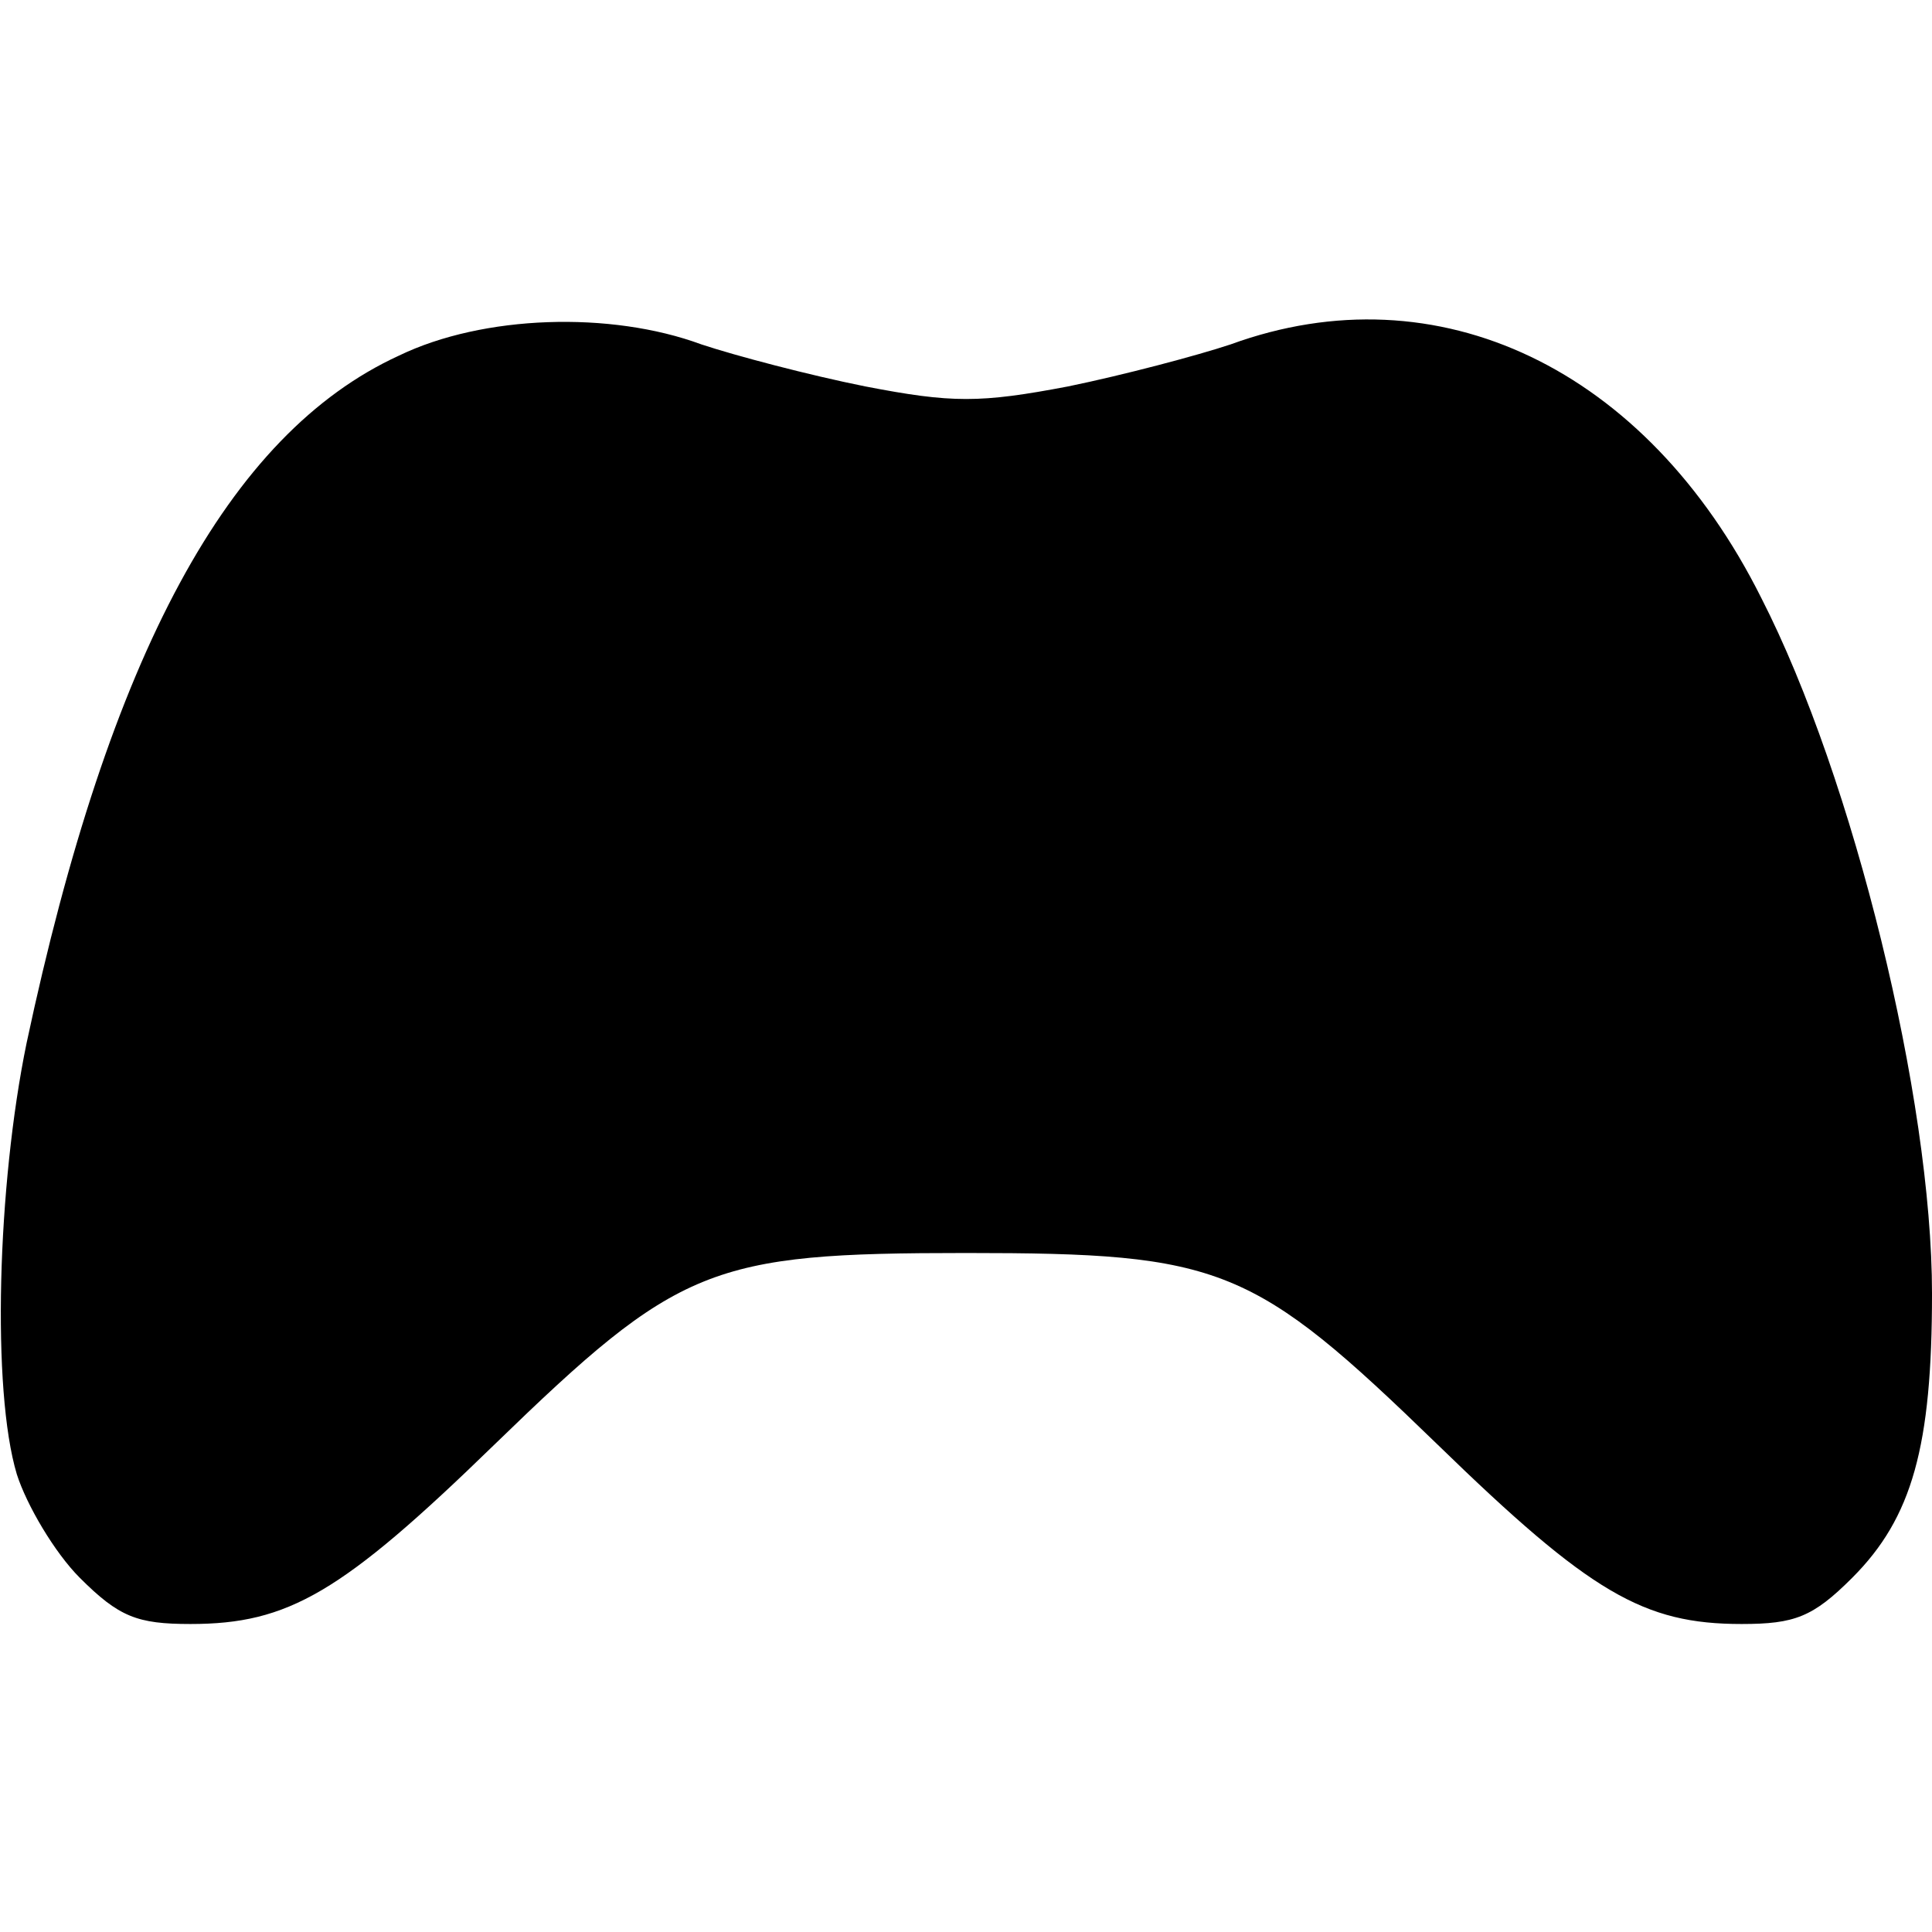 <?xml version="1.0" standalone="no"?>
<!DOCTYPE svg PUBLIC "-//W3C//DTD SVG 20010904//EN"
 "http://www.w3.org/TR/2001/REC-SVG-20010904/DTD/svg10.dtd">
<svg version="1.0" xmlns="http://www.w3.org/2000/svg"
 width="138pt" height="138pt" viewBox="0 0 138 138"
 preserveAspectRatio="xMidYMid meet">
<g transform="translate(0,138) scale(0.1,-0.1)"
fill="#000000" stroke="none">
<path d="M285 1126 c-122 -56 -207 -214 -266 -491 -21 -102 -25 -248 -7 -308
7 -22 27 -56 45 -74 28 -28 41 -33 79 -33 70 0 108 22 217 128 132 128 154
137 337 137 183 0 205 -9 337 -137 109 -106 147 -128 217 -128 38 0 51 5 79
33 43 43 57 94 57 203 0 139 -56 368 -122 497 -82 164 -231 235 -379 181 -24
-8 -77 -22 -116 -30 -63 -12 -83 -12 -145 0 -40 8 -93 22 -117 30 -65 24 -156
21 -216 -8z"/>
</g>
</svg>
